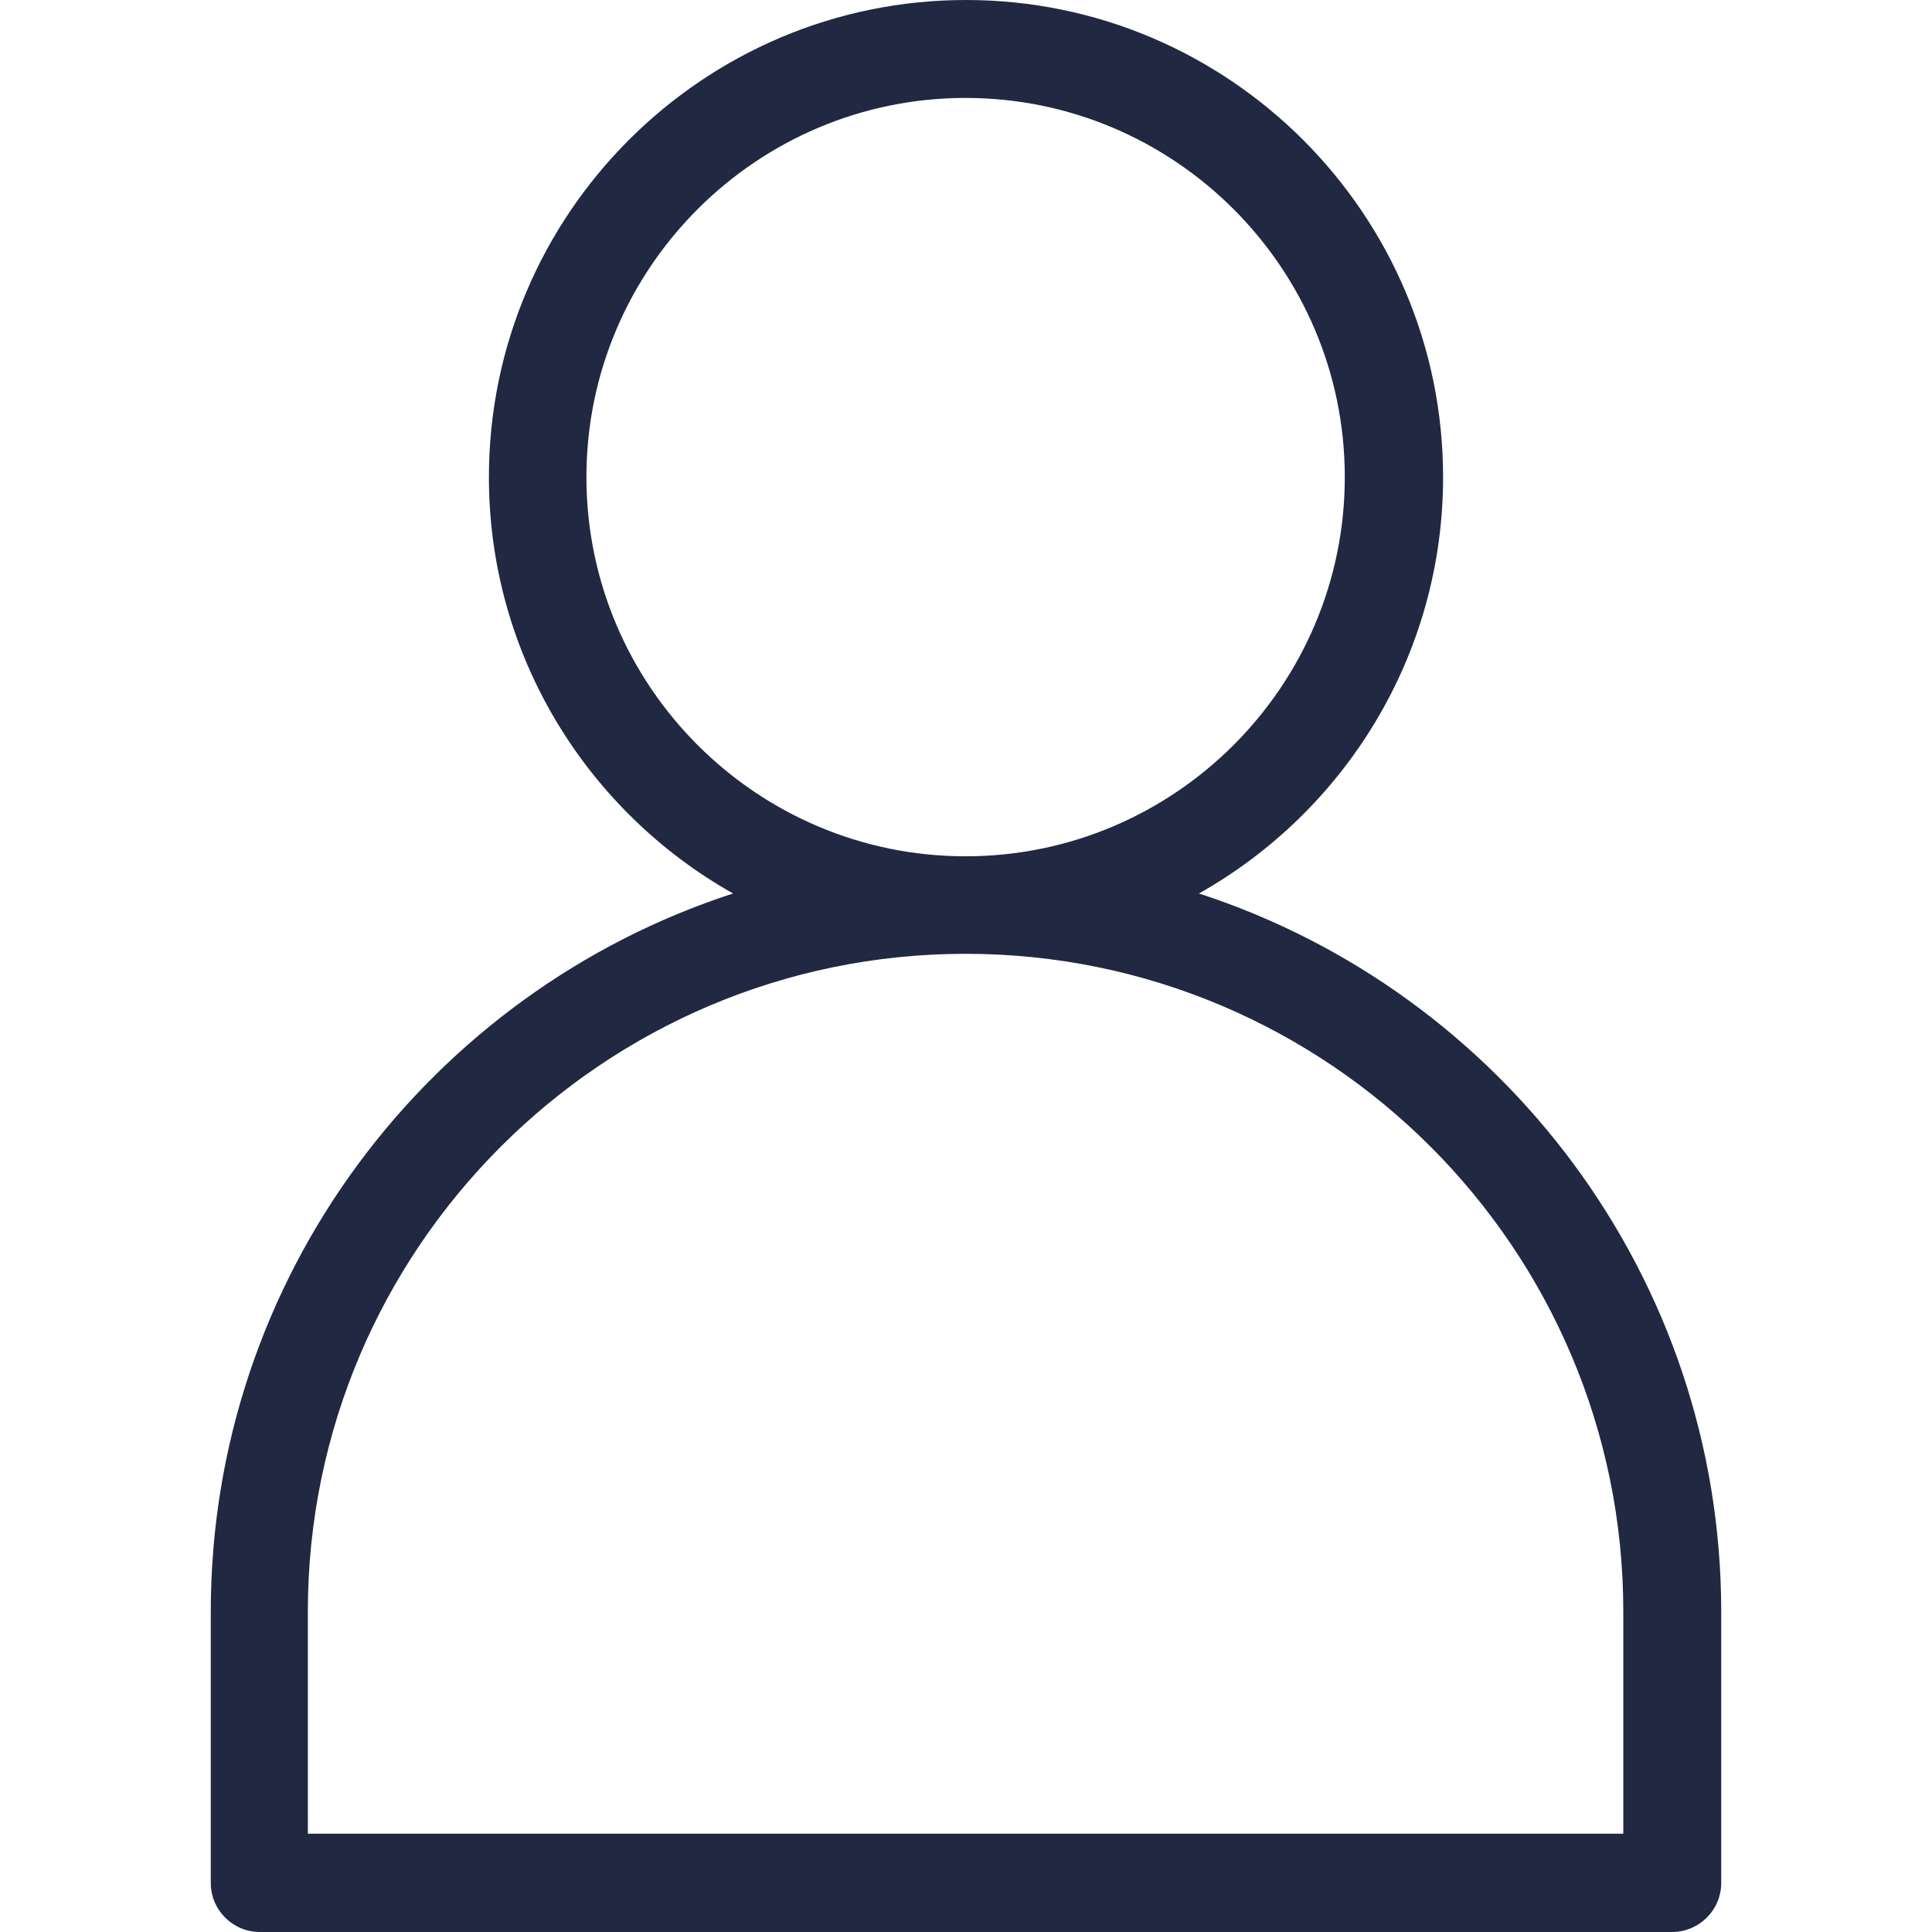 <svg width="32" height="32" viewBox="0 0 32 32" fill="none" xmlns="http://www.w3.org/2000/svg">
<g clip-path="url(#clip0)">
<path d="M28.509 31.186V26.699C28.509 21.146 24.869 16.427 19.858 14.799C22.268 13.442 23.902 10.861 23.902 7.902C23.902 3.547 20.355 0 16 0C11.645 0 8.098 3.547 8.098 7.902C8.098 10.861 9.732 13.442 12.142 14.799C7.125 16.427 3.491 21.146 3.491 26.699V31.186C3.491 31.636 3.855 32 4.305 32H27.708C28.145 31.993 28.509 31.636 28.509 31.186ZM9.713 7.902C9.713 4.441 12.532 1.622 15.993 1.622C19.455 1.622 22.274 4.441 22.274 7.902C22.274 11.364 19.455 14.183 15.993 14.183C12.532 14.183 9.713 11.364 9.713 7.902ZM26.887 30.372H5.099V26.692C5.099 20.689 9.984 15.798 15.993 15.798C22.003 15.798 26.887 20.683 26.887 26.692V30.372Z" fill="#202842"/>
</g>
<defs>
<clipPath id="clip0">
<rect width="32" height="32" fill="white"/>
</clipPath>
</defs>
</svg>
